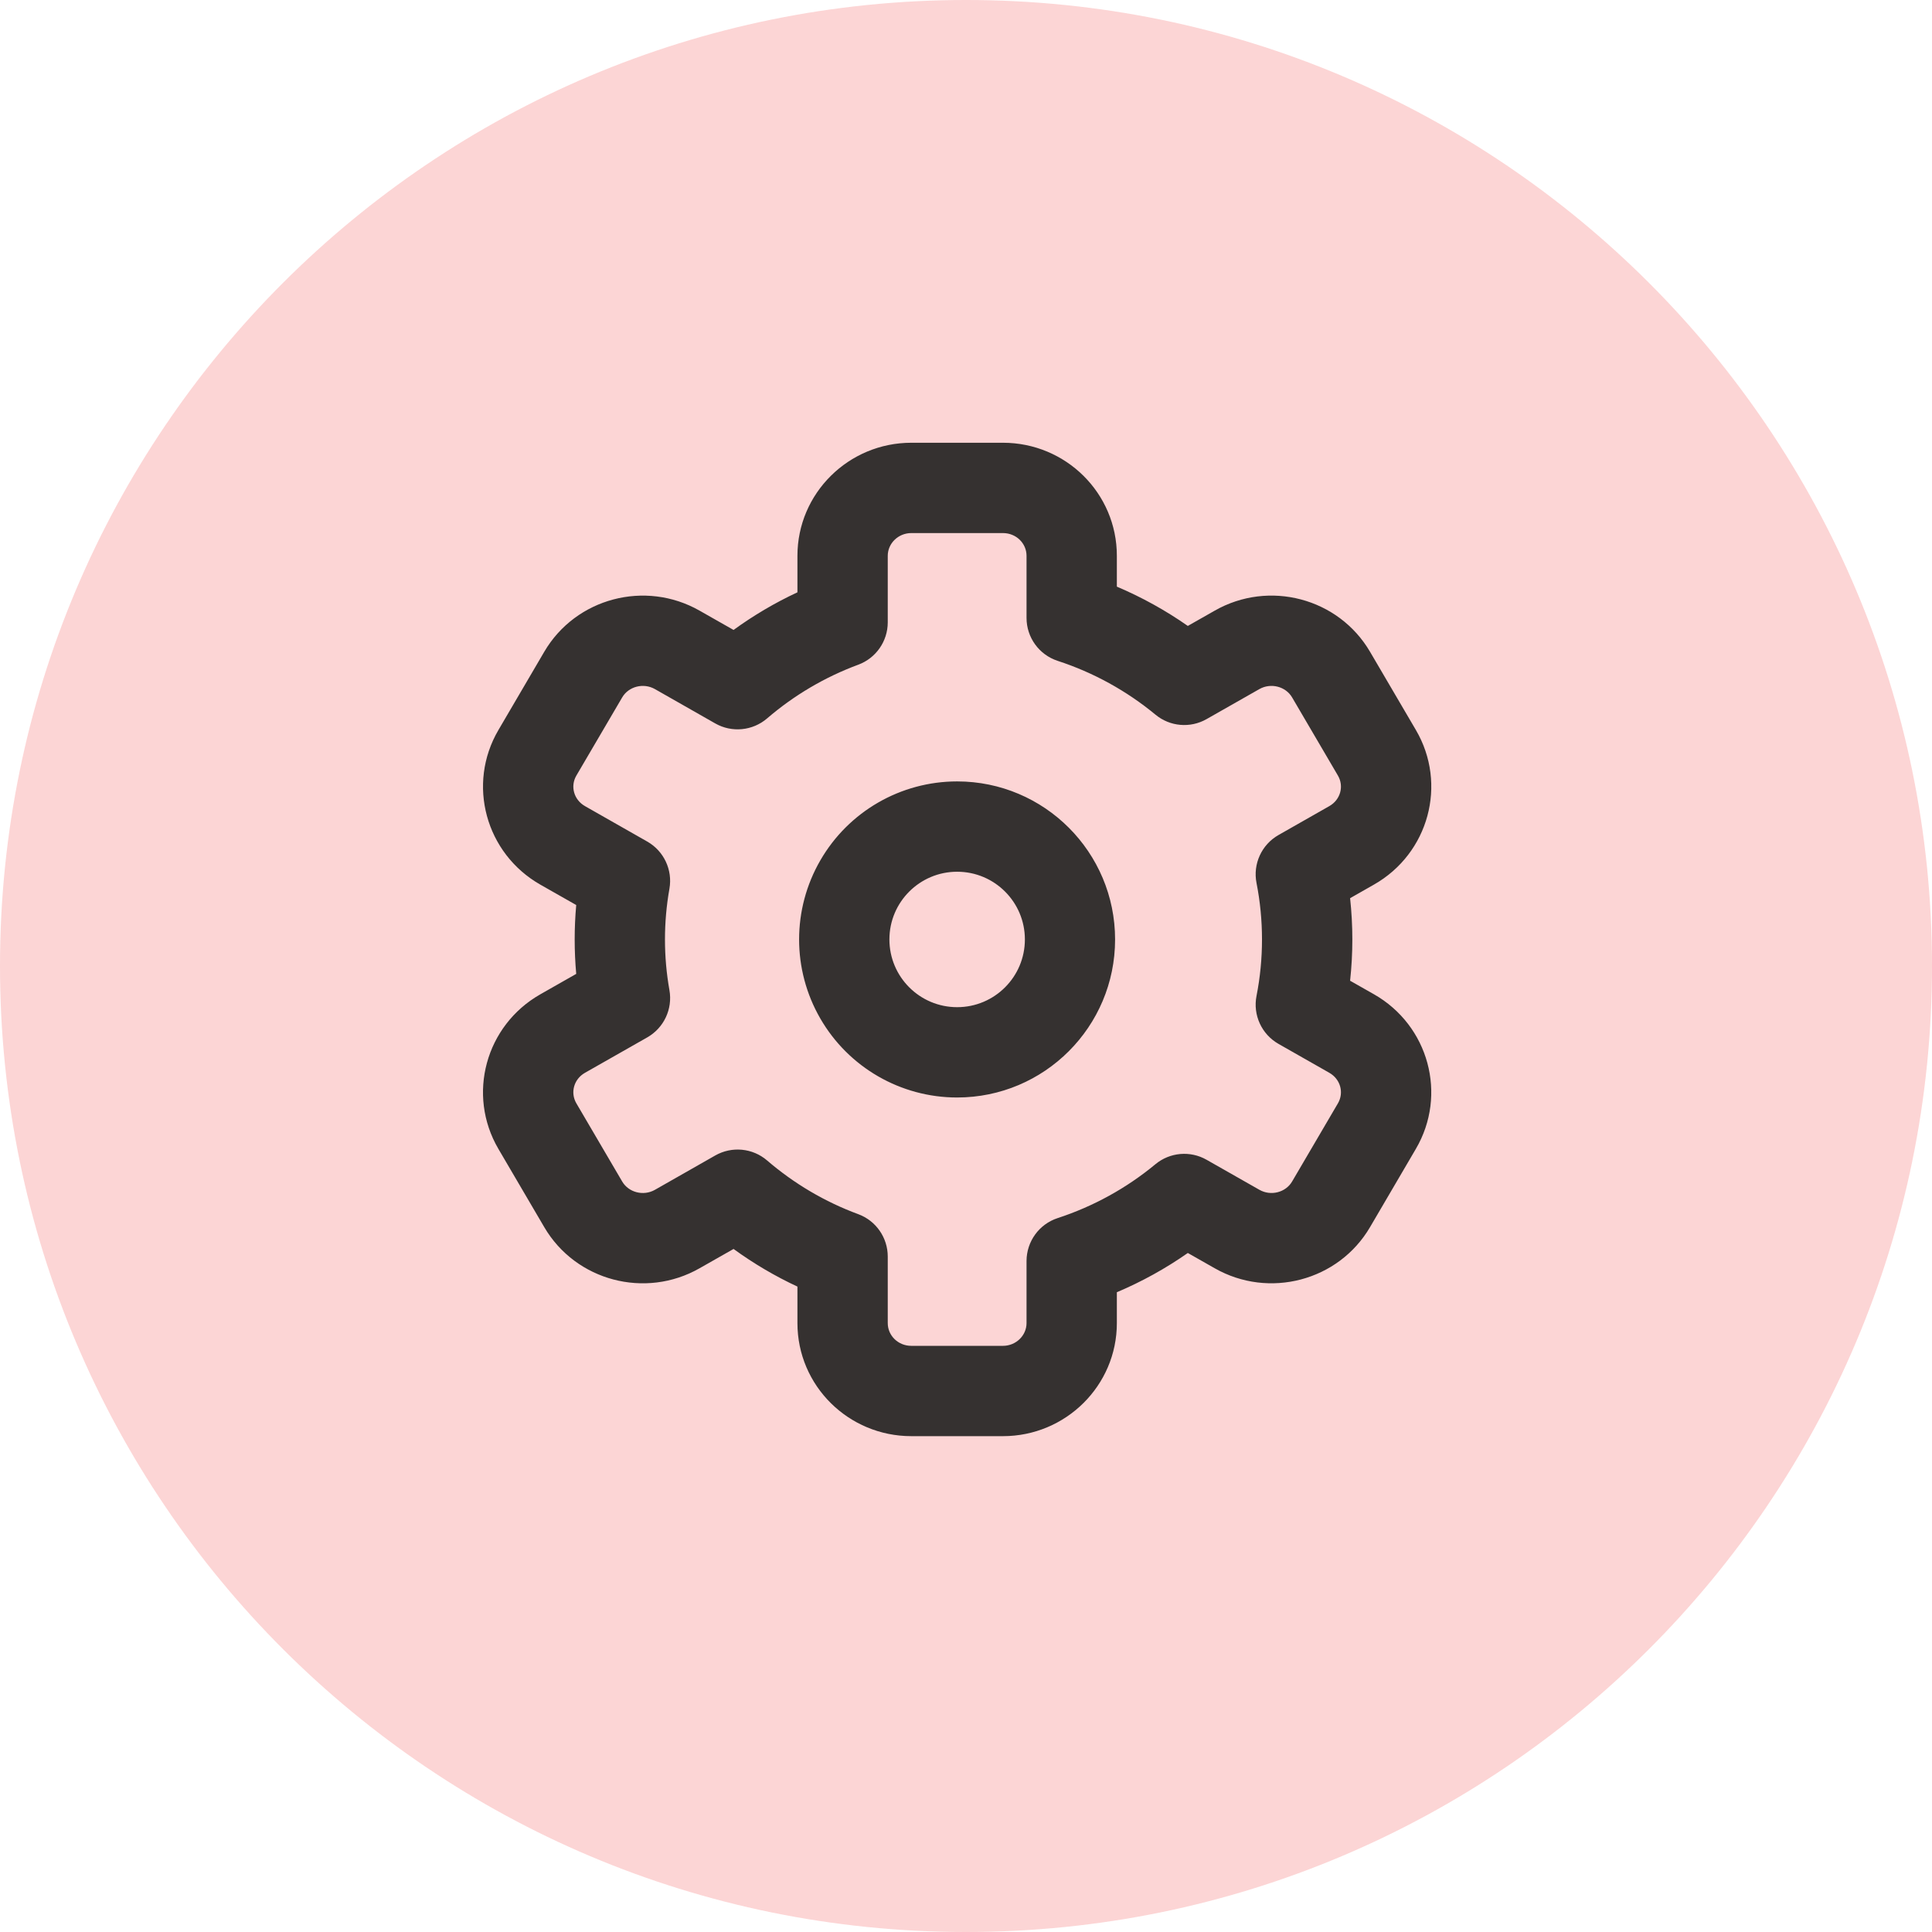 <?xml version="1.0" encoding="utf-8"?>
<svg width="48px" height="48px" viewBox="0 0 48 48" version="1.1" xmlns:xlink="http://www.w3.org/1999/xlink" xmlns="http://www.w3.org/2000/svg">
  <g id="preferences-system">
    <path d="M0 24C0 10.745 10.745 0 24 0C37.255 0 48 10.745 48 24C48 37.255 37.255 48 24 48C10.745 48 0 37.255 0 24Z" id="Ellipse" fill="#FCD5D5" fill-rule="evenodd" stroke="none" />
    <path d="M7.812 2.809C7.812 1.255 9.084 6.01811e-07 10.642 6.01811e-07L12.918 6.01811e-07C14.479 6.01811e-07 15.748 1.253 15.748 2.809L15.748 3.575C16.368 3.838 16.959 4.165 17.511 4.551L18.18 4.171C19.529 3.402 21.256 3.858 22.038 5.193L23.177 7.136C23.966 8.482 23.497 10.204 22.135 10.978L21.543 11.315C21.617 11.997 21.617 12.684 21.543 13.366L22.135 13.702C23.496 14.476 23.966 16.198 23.176 17.545L22.038 19.488C21.256 20.823 19.529 21.278 18.18 20.51L17.511 20.13C16.959 20.516 16.368 20.843 15.748 21.105L15.748 21.872C15.748 23.426 14.476 24.681 12.918 24.681L10.642 24.681C9.081 24.681 7.812 23.428 7.812 21.872L7.812 20.965C7.254 20.705 6.723 20.392 6.225 20.03L5.38 20.51C4.031 21.279 2.304 20.823 1.522 19.488L0.383 17.545C-0.406 16.199 0.063 14.477 1.425 13.703L2.316 13.196C2.265 12.627 2.265 12.054 2.316 11.485L1.425 10.979C0.064 10.204 -0.406 8.482 0.384 7.136L1.522 5.193C2.304 3.858 4.031 3.403 5.38 4.171L6.225 4.651C6.723 4.289 7.254 3.976 7.812 3.716L7.812 2.809L7.812 2.809ZM10.056 4.462C10.056 4.931 9.764 5.351 9.324 5.514C8.495 5.821 7.728 6.273 7.058 6.849C6.698 7.158 6.183 7.208 5.771 6.974L4.271 6.12C3.985 5.958 3.617 6.055 3.458 6.327L2.319 8.27C2.165 8.534 2.256 8.87 2.534 9.028L4.082 9.909C4.494 10.144 4.714 10.612 4.632 11.079C4.484 11.914 4.484 12.767 4.632 13.601C4.715 14.069 4.494 14.538 4.082 14.773L2.534 15.653C2.256 15.811 2.165 16.147 2.319 16.411L3.458 18.354C3.617 18.626 3.985 18.723 4.271 18.561L5.771 17.707C6.183 17.473 6.698 17.522 7.058 17.831C7.728 18.407 8.495 18.86 9.324 19.166C9.764 19.329 10.056 19.749 10.056 20.219L10.056 21.872C10.056 22.183 10.314 22.437 10.642 22.437L12.918 22.437C13.243 22.437 13.504 22.18 13.504 21.872L13.504 20.329C13.505 19.843 13.817 19.413 14.278 19.263C15.165 18.973 15.989 18.519 16.707 17.924C17.066 17.627 17.572 17.583 17.977 17.814L19.289 18.56C19.575 18.723 19.943 18.626 20.102 18.354L21.241 16.411C21.395 16.147 21.304 15.811 21.026 15.653L19.764 14.935C19.344 14.696 19.124 14.215 19.218 13.742C19.308 13.284 19.354 12.816 19.354 12.341C19.354 11.865 19.308 11.397 19.218 10.939C19.124 10.466 19.344 9.985 19.764 9.746L21.026 9.028C21.304 8.87 21.395 8.534 21.241 8.27L20.102 6.327C19.943 6.055 19.575 5.958 19.289 6.12L17.977 6.866C17.572 7.097 17.067 7.053 16.708 6.756C15.989 6.162 15.165 5.708 14.278 5.419C13.816 5.268 13.504 4.838 13.504 4.352L13.504 2.809C13.504 2.498 13.246 2.244 12.918 2.244L10.642 2.244C10.316 2.244 10.056 2.501 10.056 2.809L10.056 4.462L10.056 4.462ZM11.78 16.267C10.377 16.267 9.081 15.519 8.38 14.304C7.678 13.089 7.678 11.592 8.38 10.377C9.081 9.162 10.377 8.414 11.78 8.414C13.948 8.415 15.704 10.173 15.704 12.341C15.704 14.508 13.948 16.266 11.78 16.267L11.78 16.267ZM11.78 14.023C12.709 14.023 13.463 13.27 13.463 12.34C13.463 11.411 12.709 10.658 11.78 10.658C10.851 10.658 10.097 11.411 10.097 12.34C10.097 13.27 10.851 14.023 11.78 14.023L11.78 14.023Z" transform="translate(12 11)" id="Shape" fill="#353130" fill-rule="evenodd" stroke="none" />
  </g>
</svg>